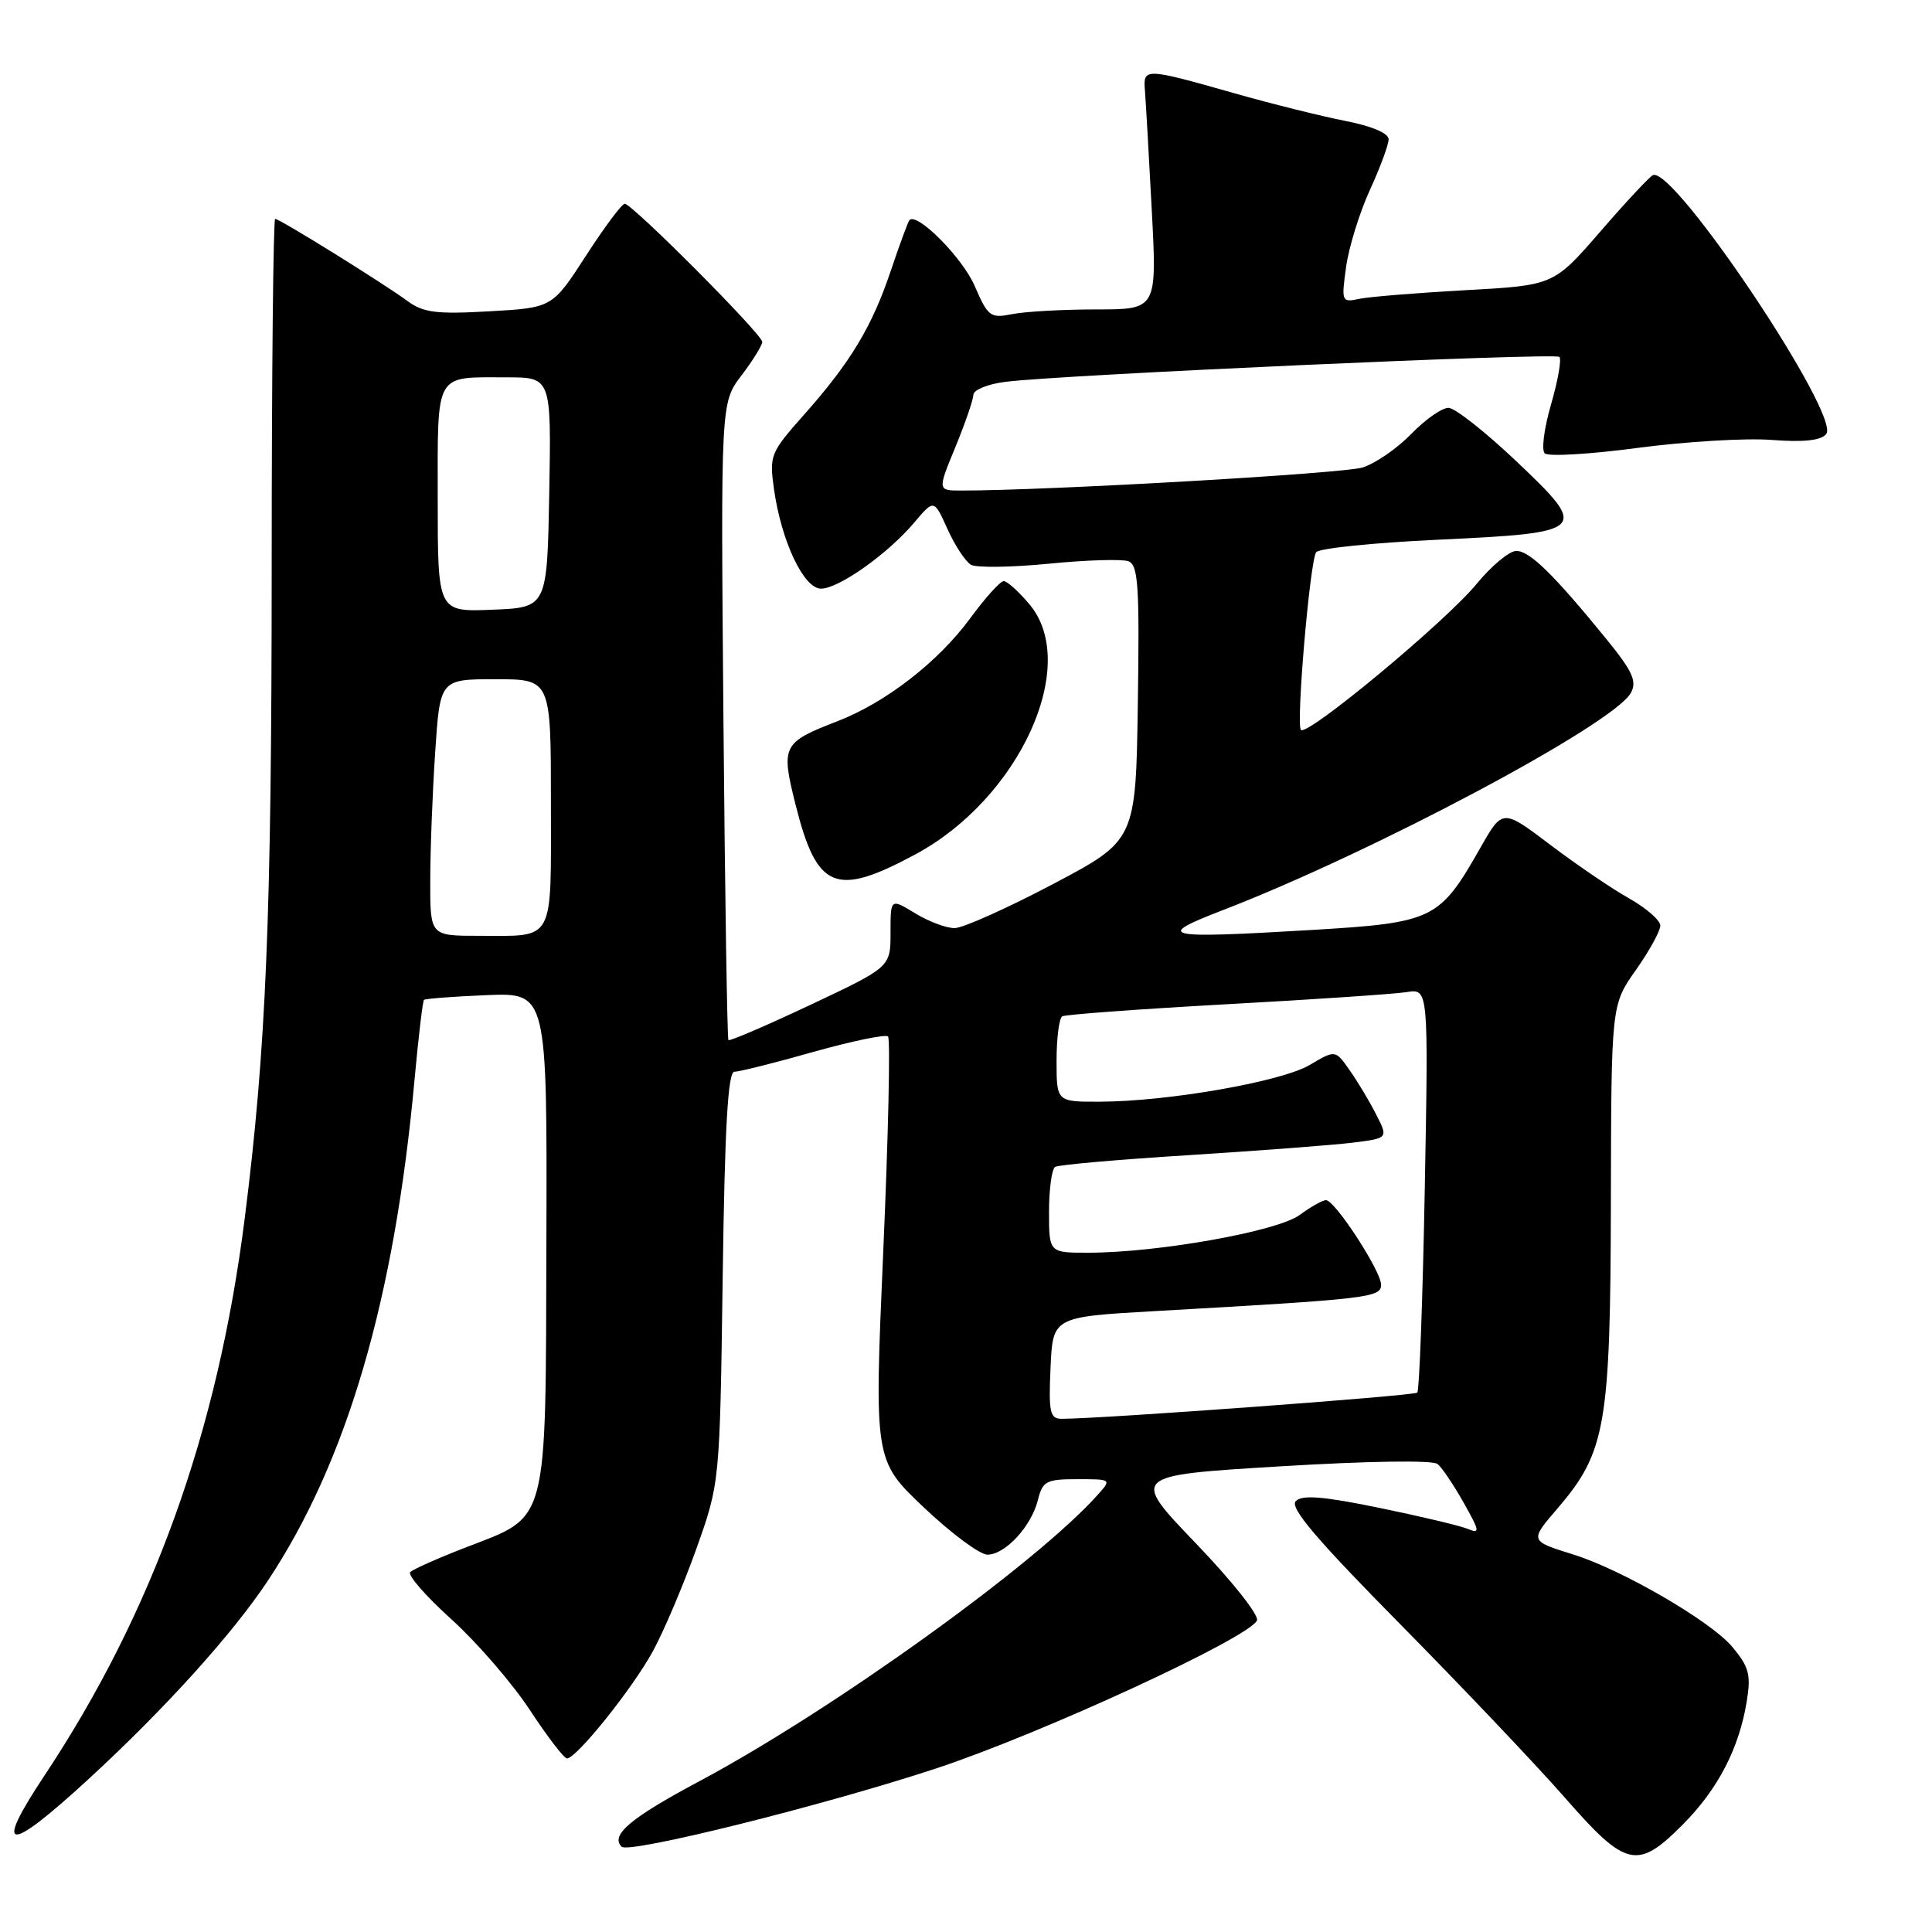 <?xml version="1.0" encoding="UTF-8" standalone="no"?>
<!DOCTYPE svg PUBLIC "-//W3C//DTD SVG 1.1//EN" "http://www.w3.org/Graphics/SVG/1.1/DTD/svg11.dtd" >
<svg xmlns="http://www.w3.org/2000/svg" xmlns:xlink="http://www.w3.org/1999/xlink" version="1.1" viewBox="0 0 256 256">
 <g >
 <path fill="currentColor"
d=" M 222.99 241.75 C 227.65 237.06 230.45 231.65 231.46 225.40 C 232.03 221.89 231.75 220.85 229.51 218.19 C 226.67 214.81 214.92 207.99 208.50 205.99 C 202.65 204.16 202.66 204.21 206.45 199.79 C 212.77 192.41 213.39 188.78 213.45 159.33 C 213.50 133.16 213.50 133.16 216.75 128.55 C 218.54 126.02 220.00 123.36 220.00 122.65 C 220.00 121.95 218.14 120.33 215.88 119.05 C 213.61 117.78 208.91 114.58 205.43 111.95 C 199.10 107.16 199.10 107.16 196.16 112.33 C 190.73 121.89 189.97 122.26 173.73 123.23 C 154.03 124.40 152.85 124.14 162.00 120.61 C 182.02 112.89 213.91 95.91 216.11 91.79 C 216.93 90.27 216.31 88.93 212.88 84.71 C 205.88 76.12 202.70 73.00 200.92 73.00 C 200.00 73.00 197.63 74.97 195.66 77.37 C 191.59 82.34 173.25 97.58 172.38 96.72 C 171.71 96.05 173.55 74.54 174.39 73.18 C 174.71 72.66 181.93 71.92 190.45 71.52 C 210.41 70.58 210.65 70.34 200.86 61.06 C 196.81 57.22 192.80 54.07 191.95 54.04 C 191.09 54.02 188.87 55.57 187.02 57.48 C 185.16 59.40 182.26 61.40 180.57 61.94 C 178.05 62.75 138.89 65.00 127.38 65.00 C 124.22 65.00 124.22 65.00 126.59 59.25 C 127.89 56.09 128.96 52.97 128.98 52.31 C 128.99 51.66 130.91 50.88 133.25 50.59 C 140.73 49.65 206.05 46.72 206.63 47.29 C 206.93 47.60 206.44 50.42 205.53 53.56 C 204.61 56.70 204.23 59.63 204.68 60.07 C 205.13 60.52 210.68 60.19 217.00 59.35 C 223.32 58.51 231.30 58.03 234.72 58.29 C 238.97 58.62 241.28 58.37 241.98 57.52 C 243.97 55.12 221.88 22.09 219.03 23.20 C 218.61 23.37 215.48 26.72 212.07 30.66 C 205.87 37.81 205.87 37.81 194.19 38.45 C 187.76 38.81 181.42 39.32 180.11 39.60 C 177.78 40.10 177.73 39.97 178.36 35.39 C 178.72 32.79 180.13 28.21 181.50 25.21 C 182.88 22.21 184.00 19.17 184.00 18.45 C 184.00 17.65 181.75 16.70 178.25 16.02 C 175.09 15.40 168.45 13.75 163.50 12.34 C 151.67 8.98 151.46 8.98 151.71 12.00 C 151.82 13.38 152.23 20.46 152.61 27.75 C 153.31 41.00 153.31 41.00 145.28 41.00 C 140.86 41.00 135.85 41.28 134.14 41.62 C 131.23 42.20 130.92 41.97 129.14 37.87 C 127.53 34.15 121.54 28.11 120.51 29.16 C 120.33 29.35 119.22 32.35 118.05 35.83 C 115.54 43.31 112.70 48.02 106.48 55.02 C 102.07 59.99 101.93 60.35 102.56 64.84 C 103.54 71.74 106.50 78.00 108.79 78.00 C 111.14 78.00 117.68 73.36 121.16 69.22 C 123.76 66.14 123.76 66.14 125.55 70.11 C 126.54 72.30 127.94 74.43 128.67 74.84 C 129.40 75.24 134.05 75.18 139.01 74.69 C 143.96 74.20 148.70 74.06 149.53 74.37 C 150.82 74.87 151.00 77.66 150.77 93.15 C 150.50 111.35 150.50 111.35 139.50 117.16 C 133.45 120.35 127.60 122.97 126.50 122.98 C 125.40 122.99 123.04 122.10 121.25 121.01 C 118.00 119.03 118.00 119.03 118.00 123.58 C 118.00 128.14 118.00 128.14 107.40 133.14 C 101.57 135.89 96.67 137.99 96.52 137.82 C 96.36 137.64 96.06 118.57 95.86 95.43 C 95.50 53.36 95.50 53.36 98.25 49.75 C 99.76 47.76 101.00 45.76 101.00 45.30 C 101.00 44.30 83.77 27.00 82.78 27.00 C 82.40 27.00 80.09 30.10 77.64 33.89 C 73.18 40.78 73.18 40.78 64.84 41.25 C 57.83 41.65 56.10 41.43 54.00 39.89 C 50.73 37.49 37.06 29.00 36.46 29.00 C 36.21 29.00 36.00 49.81 36.00 75.25 C 35.99 121.51 35.27 138.98 32.42 161.50 C 28.84 189.75 20.25 213.64 5.86 235.32 C -0.91 245.52 0.94 245.66 11.72 235.75 C 21.80 226.48 30.78 216.55 35.48 209.47 C 45.96 193.68 52.26 172.19 54.92 143.15 C 55.44 137.46 56.01 132.66 56.18 132.49 C 56.36 132.33 60.10 132.04 64.50 131.86 C 72.50 131.54 72.50 131.54 72.40 164.33 C 72.29 202.58 72.77 200.77 61.67 205.06 C 58.03 206.47 54.74 207.93 54.36 208.31 C 53.97 208.69 56.43 211.51 59.82 214.57 C 63.20 217.63 67.87 223.03 70.20 226.57 C 72.52 230.11 74.74 233.00 75.13 233.00 C 76.39 233.00 83.86 223.68 86.53 218.76 C 87.96 216.14 90.54 210.06 92.26 205.25 C 95.38 196.50 95.38 196.50 95.76 169.25 C 96.04 149.21 96.45 142.00 97.32 142.01 C 97.97 142.01 102.68 140.83 107.79 139.38 C 112.91 137.94 117.35 137.02 117.67 137.34 C 117.99 137.66 117.71 150.43 117.04 165.71 C 115.83 193.50 115.83 193.50 122.42 199.75 C 126.05 203.19 129.84 206.00 130.83 206.00 C 133.20 206.00 136.67 202.24 137.53 198.75 C 138.15 196.25 138.64 196.00 142.76 196.00 C 147.31 196.00 147.31 196.00 145.40 198.13 C 137.22 207.26 110.22 226.66 92.67 236.02 C 83.54 240.89 80.84 243.17 82.37 244.70 C 83.33 245.66 109.10 239.25 124.00 234.34 C 137.97 229.74 165.70 216.94 166.56 214.70 C 166.83 214.00 163.17 209.40 158.43 204.47 C 149.82 195.50 149.82 195.50 169.61 194.30 C 181.33 193.59 189.85 193.46 190.49 193.99 C 191.08 194.48 192.64 196.79 193.94 199.11 C 196.11 202.97 196.15 203.27 194.41 202.56 C 193.36 202.14 188.08 200.89 182.67 199.78 C 175.32 198.27 172.55 198.05 171.70 198.90 C 170.85 199.75 174.35 203.88 185.59 215.27 C 193.86 223.65 203.67 233.99 207.40 238.25 C 215.47 247.48 216.97 247.81 222.99 241.75 Z  M 121.29 113.21 C 135.09 105.80 143.16 88.10 136.41 80.08 C 134.99 78.38 133.45 77.00 133.00 77.00 C 132.54 77.00 130.53 79.23 128.54 81.95 C 124.31 87.71 117.35 93.10 110.98 95.56 C 103.66 98.39 103.45 98.80 105.43 106.68 C 108.25 117.88 110.71 118.90 121.29 113.21 Z  M 139.20 181.25 C 139.50 174.50 139.50 174.50 153.00 173.73 C 181.44 172.12 183.00 171.94 183.00 170.23 C 183.00 168.42 176.91 159.07 175.71 159.03 C 175.27 159.01 173.70 159.90 172.21 160.99 C 169.27 163.16 153.47 165.98 144.25 165.99 C 139.00 166.00 139.00 166.00 139.00 160.56 C 139.00 157.57 139.37 154.89 139.81 154.62 C 140.26 154.34 148.25 153.64 157.56 153.06 C 166.88 152.47 176.63 151.73 179.23 151.41 C 183.96 150.82 183.96 150.82 182.34 147.66 C 181.46 145.92 179.88 143.29 178.83 141.80 C 176.94 139.10 176.94 139.10 173.53 141.12 C 169.77 143.33 154.81 145.95 145.75 145.98 C 140.00 146.00 140.00 146.00 140.00 140.56 C 140.00 137.57 140.34 134.92 140.75 134.67 C 141.16 134.43 150.95 133.71 162.50 133.07 C 174.05 132.44 184.80 131.71 186.39 131.46 C 189.28 130.99 189.28 130.99 188.79 157.52 C 188.52 172.11 188.07 184.26 187.80 184.53 C 187.38 184.95 146.08 187.99 140.70 188.00 C 139.12 188.00 138.94 187.19 139.20 181.25 Z  M 57.01 116.75 C 57.01 112.76 57.30 105.11 57.66 99.75 C 58.30 90.00 58.30 90.00 65.65 90.00 C 73.00 90.00 73.00 90.00 73.00 106.39 C 73.00 125.14 73.62 124.00 63.42 124.00 C 57.00 124.00 57.00 124.00 57.01 116.75 Z  M 58.00 66.15 C 58.00 49.12 57.50 50.00 67.11 50.00 C 73.05 50.00 73.05 50.00 72.78 65.25 C 72.50 80.50 72.50 80.50 65.25 80.79 C 58.00 81.09 58.00 81.09 58.00 66.15 Z "/>
</g>
</svg>